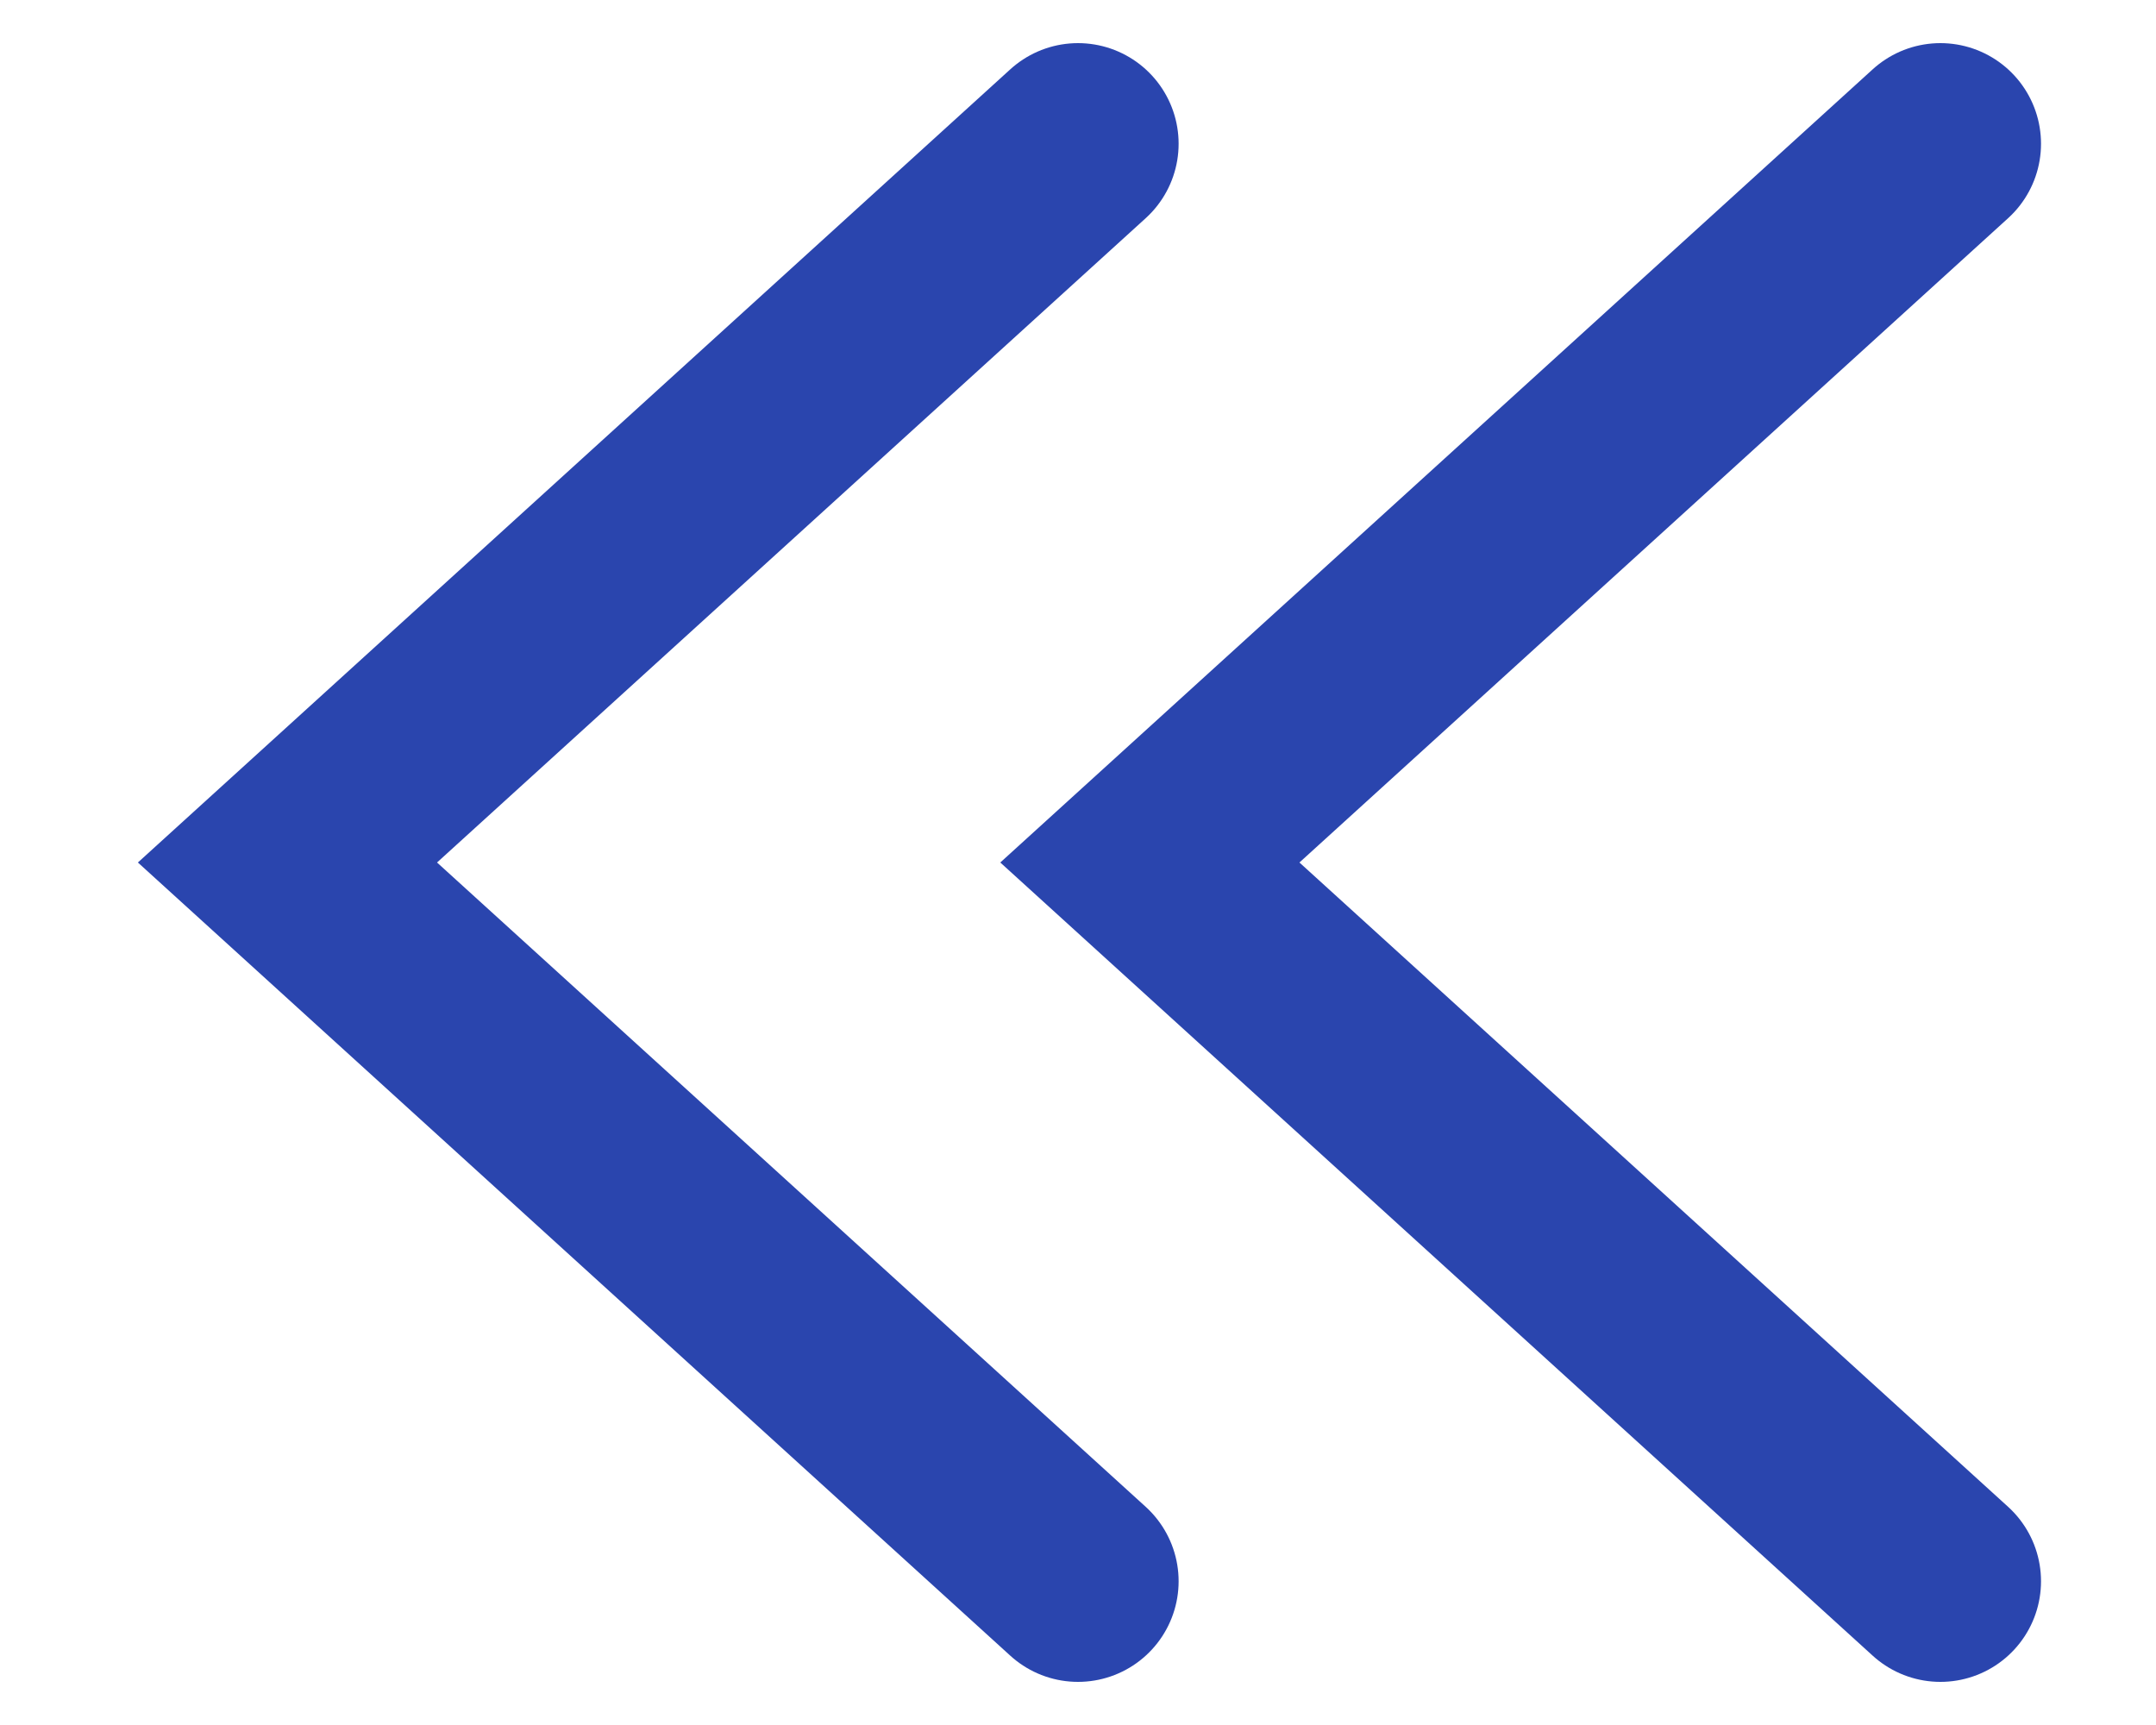 <svg width="15" height="12" viewBox="0 0 15 12" fill="none" xmlns="http://www.w3.org/2000/svg">
<path d="M13.5 1L8 6L13.5 11" stroke="#2A45AE" stroke-width="1.4" stroke-linecap="round"/>
<path d="M7.5 1L2 6L7.5 11" stroke="#2A45AE" stroke-width="1.4" stroke-linecap="round"/>
</svg>
